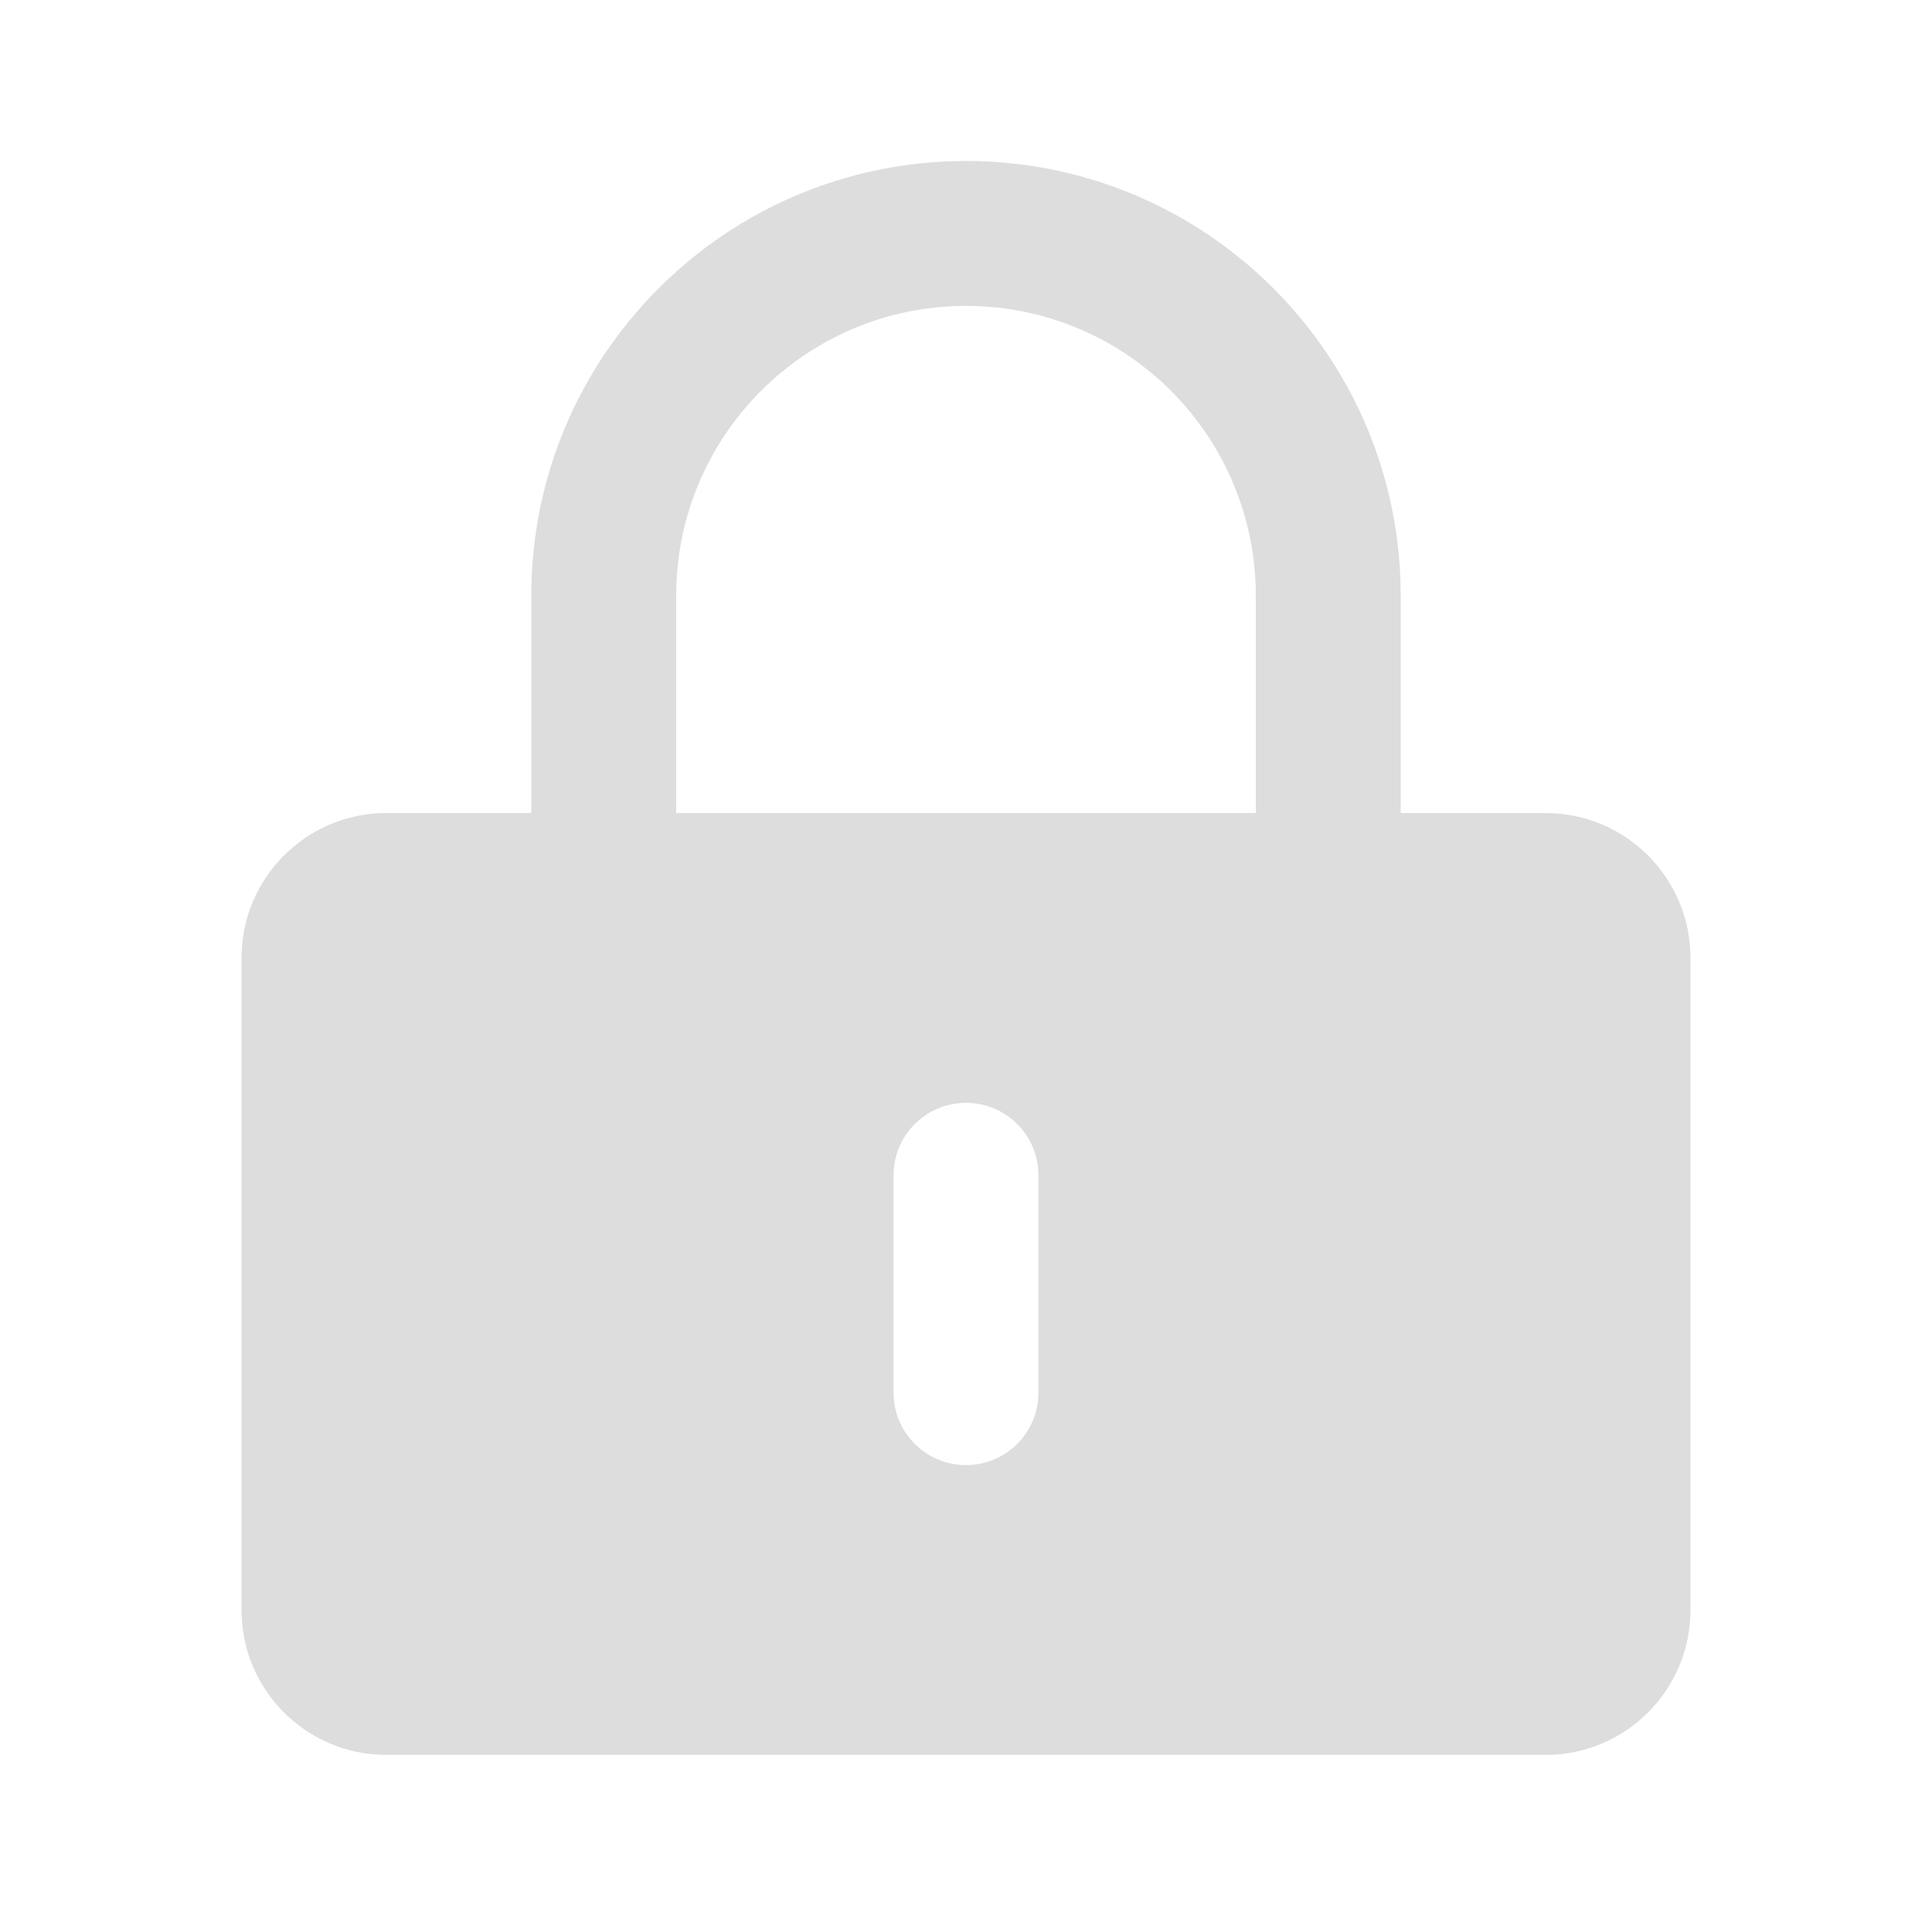 <svg width="24" height="24" viewBox="0 0 24 24" fill="none" xmlns="http://www.w3.org/2000/svg">
<path fill-rule="evenodd" clip-rule="evenodd" d="M6.6 7.4V10.1H4.8C3.806 10.1 3 10.906 3 11.9V20C3 20.994 3.806 21.8 4.8 21.8H19.2C20.194 21.8 21 20.994 21 20V11.9C21 10.906 20.194 10.1 19.2 10.1H17.4V7.4C17.4 4.418 14.982 2 12 2C9.018 2 6.6 4.418 6.6 7.4ZM12 3.8C10.012 3.8 8.4 5.412 8.4 7.4V10.1H15.6V7.4C15.6 5.412 13.988 3.8 12 3.8ZM12.9 14.6C12.9 14.103 12.497 13.7 12 13.7C11.503 13.7 11.1 14.103 11.1 14.6V17.3C11.1 17.797 11.503 18.2 12 18.2C12.497 18.2 12.9 17.797 12.9 17.3V14.6Z" fill="#DDDDDD"/>
</svg>
